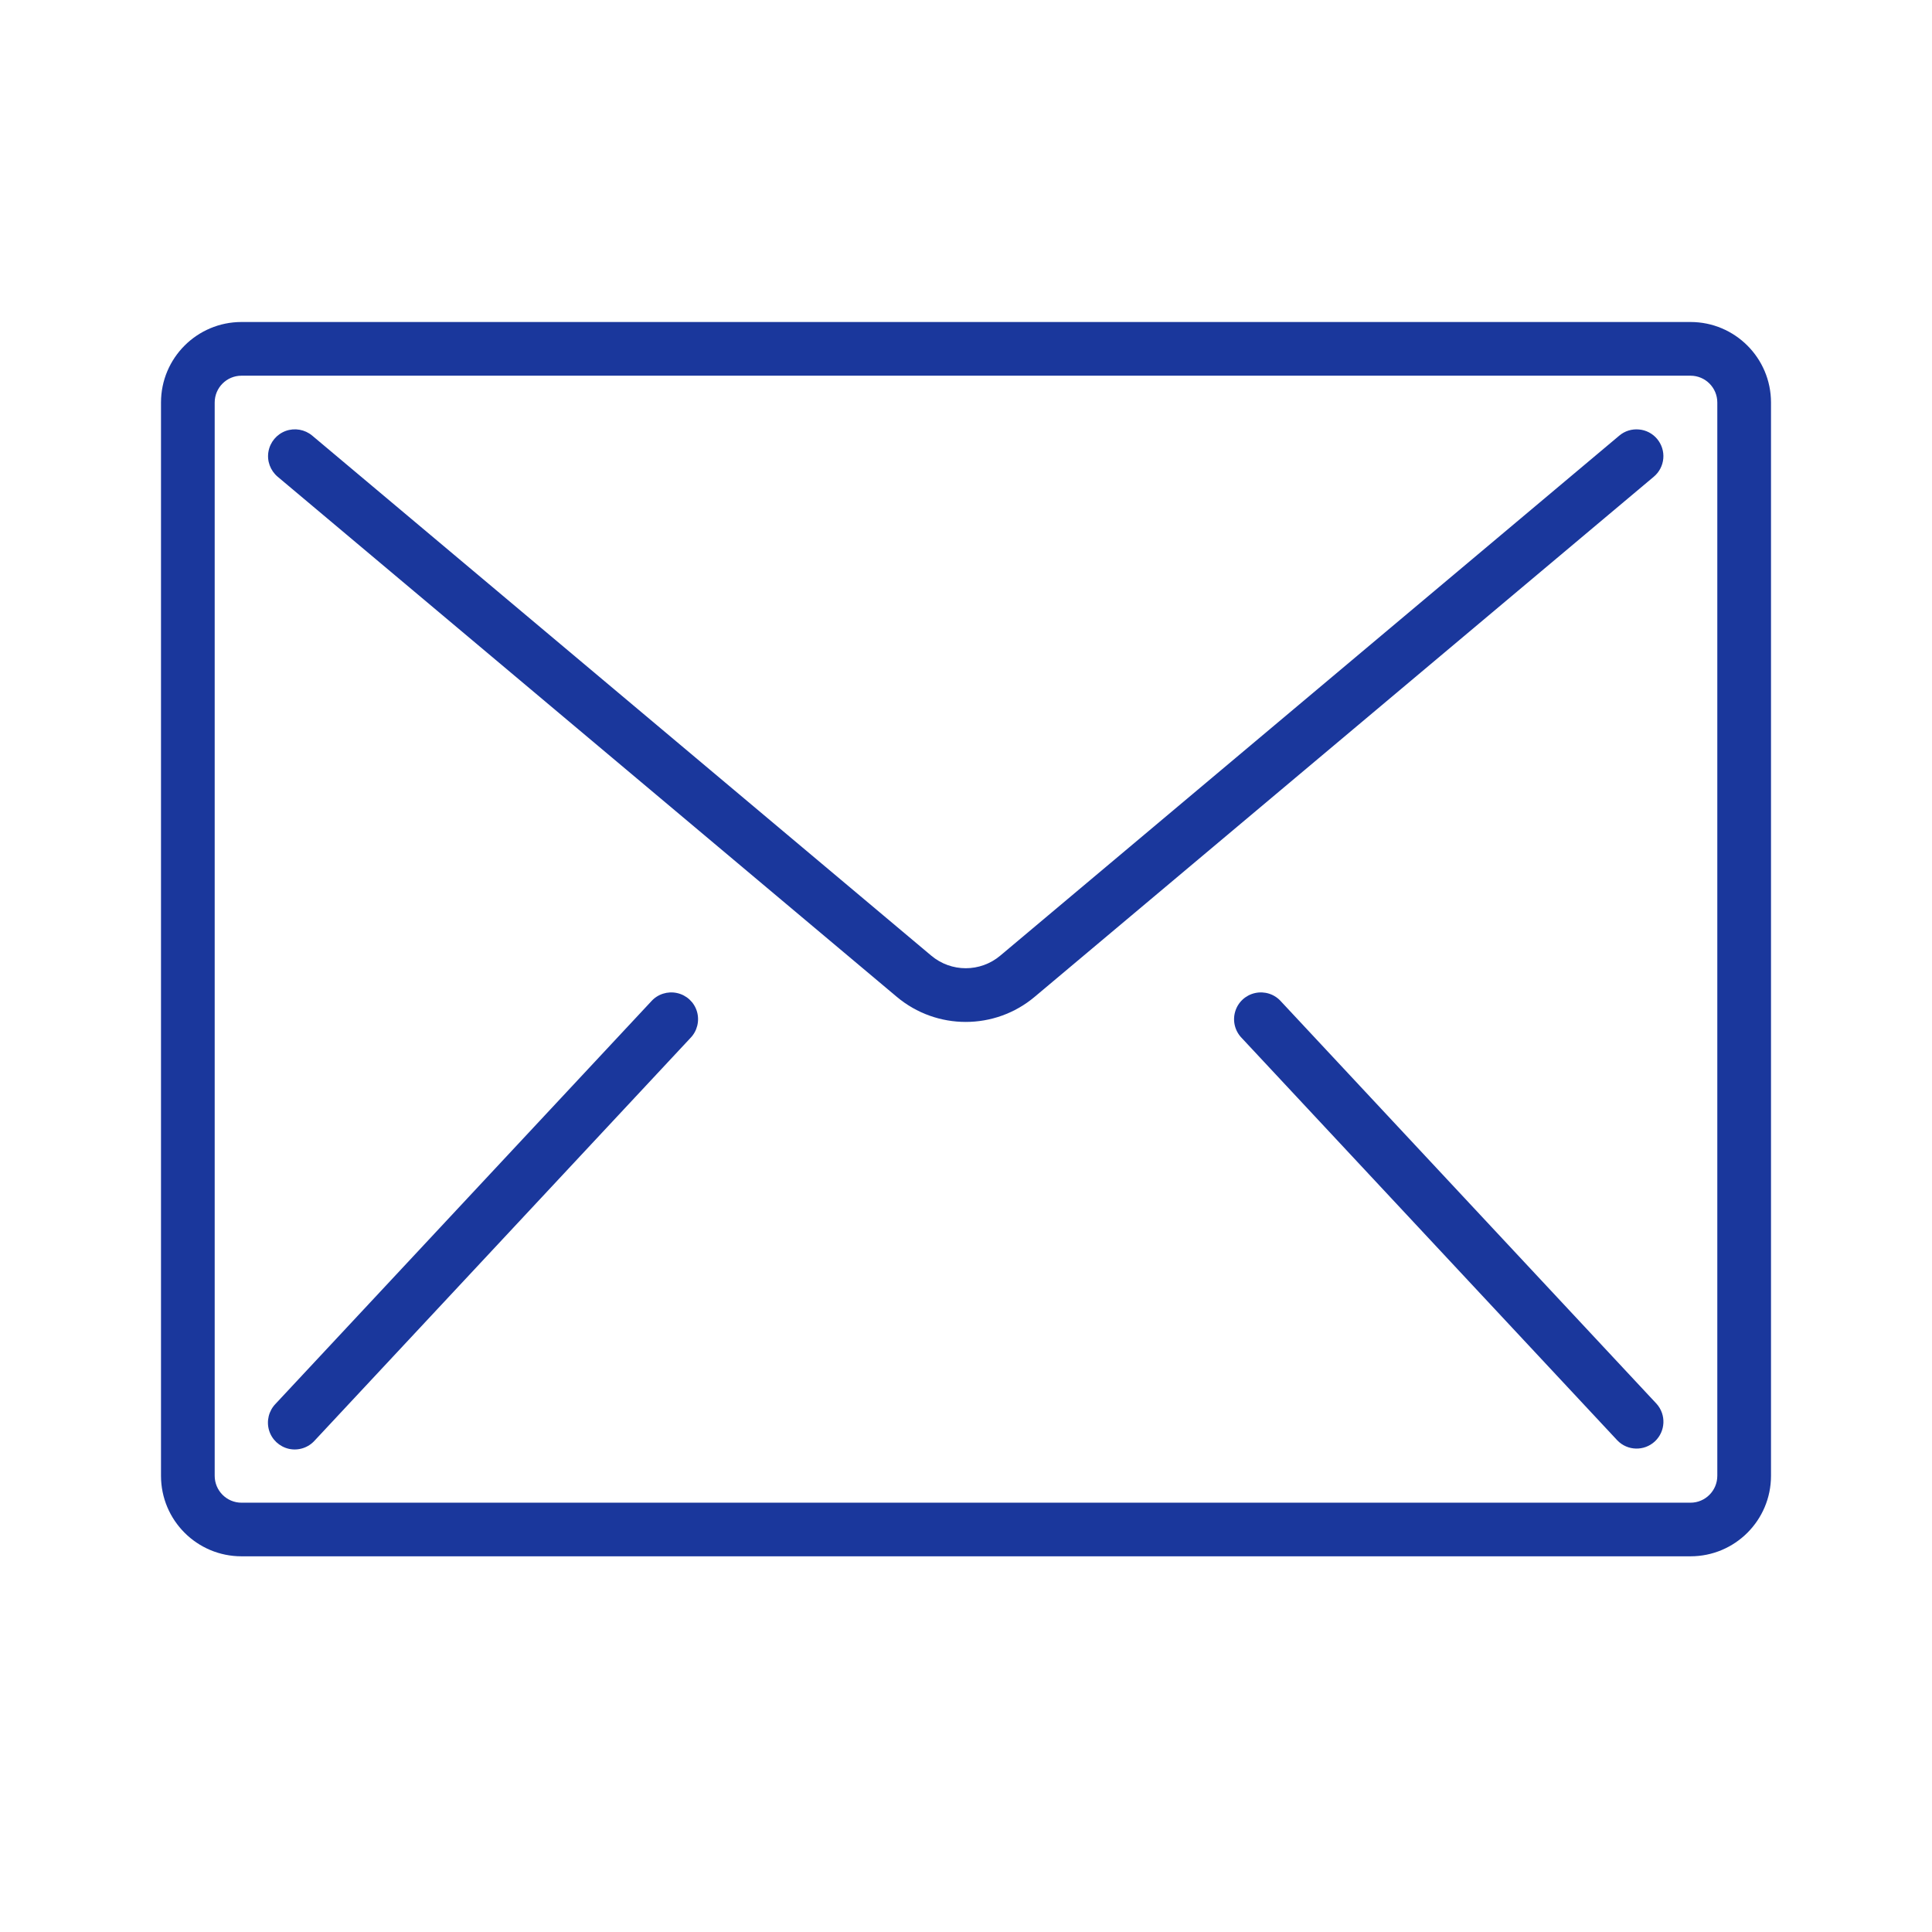 <svg width="24" height="24" viewBox="0 0 24 24" fill="none" xmlns="http://www.w3.org/2000/svg">
<mask id="mask0" mask-type="alpha" maskUnits="userSpaceOnUse" x="0" y="0" width="24" height="24">
<rect width="24" height="24" fill="#C4C4C4"/>
</mask>
<g mask="url(#mask0)">
<path d="M21 4H3C2.448 4 2 4.448 2 5V18.333C2 18.886 2.448 19.333 3 19.333H21C21.552 19.333 22 18.886 22 18.333V5C22 4.448 21.552 4 21 4ZM21.333 18.333C21.333 18.517 21.184 18.667 21 18.667H3C2.816 18.667 2.667 18.517 2.667 18.333V5C2.667 4.816 2.816 4.667 3 4.667H21C21.184 4.667 21.333 4.816 21.333 5V18.333Z" fill="#1A379C"/>
<path d="M20.359 5.335C20.271 5.327 20.183 5.354 20.116 5.411L12.426 11.871C12.178 12.08 11.816 12.08 11.568 11.871L3.878 5.411C3.787 5.335 3.661 5.313 3.55 5.353C3.438 5.394 3.356 5.491 3.335 5.609C3.314 5.726 3.358 5.845 3.449 5.922L11.139 12.382C11.635 12.799 12.359 12.799 12.854 12.382L20.544 5.922C20.612 5.865 20.654 5.784 20.662 5.696C20.67 5.608 20.642 5.52 20.585 5.452C20.529 5.385 20.447 5.342 20.359 5.335Z" fill="#1A379C"/>
<path d="M8.411 12.336C8.293 12.31 8.17 12.349 8.09 12.439L3.423 17.439C3.339 17.526 3.308 17.651 3.342 17.767C3.376 17.883 3.471 17.971 3.589 17.998C3.707 18.024 3.83 17.984 3.91 17.894L8.577 12.894C8.661 12.808 8.692 12.682 8.658 12.566C8.624 12.45 8.529 12.362 8.411 12.336Z" fill="#1A379C"/>
<path d="M15.912 12.439C15.832 12.349 15.709 12.31 15.591 12.336C15.473 12.362 15.378 12.45 15.344 12.566C15.309 12.682 15.341 12.808 15.425 12.894L20.092 17.894C20.218 18.024 20.425 18.029 20.558 17.905C20.69 17.781 20.7 17.575 20.579 17.439L15.912 12.439Z" fill="#1A379C"/>
</g>
</svg>
